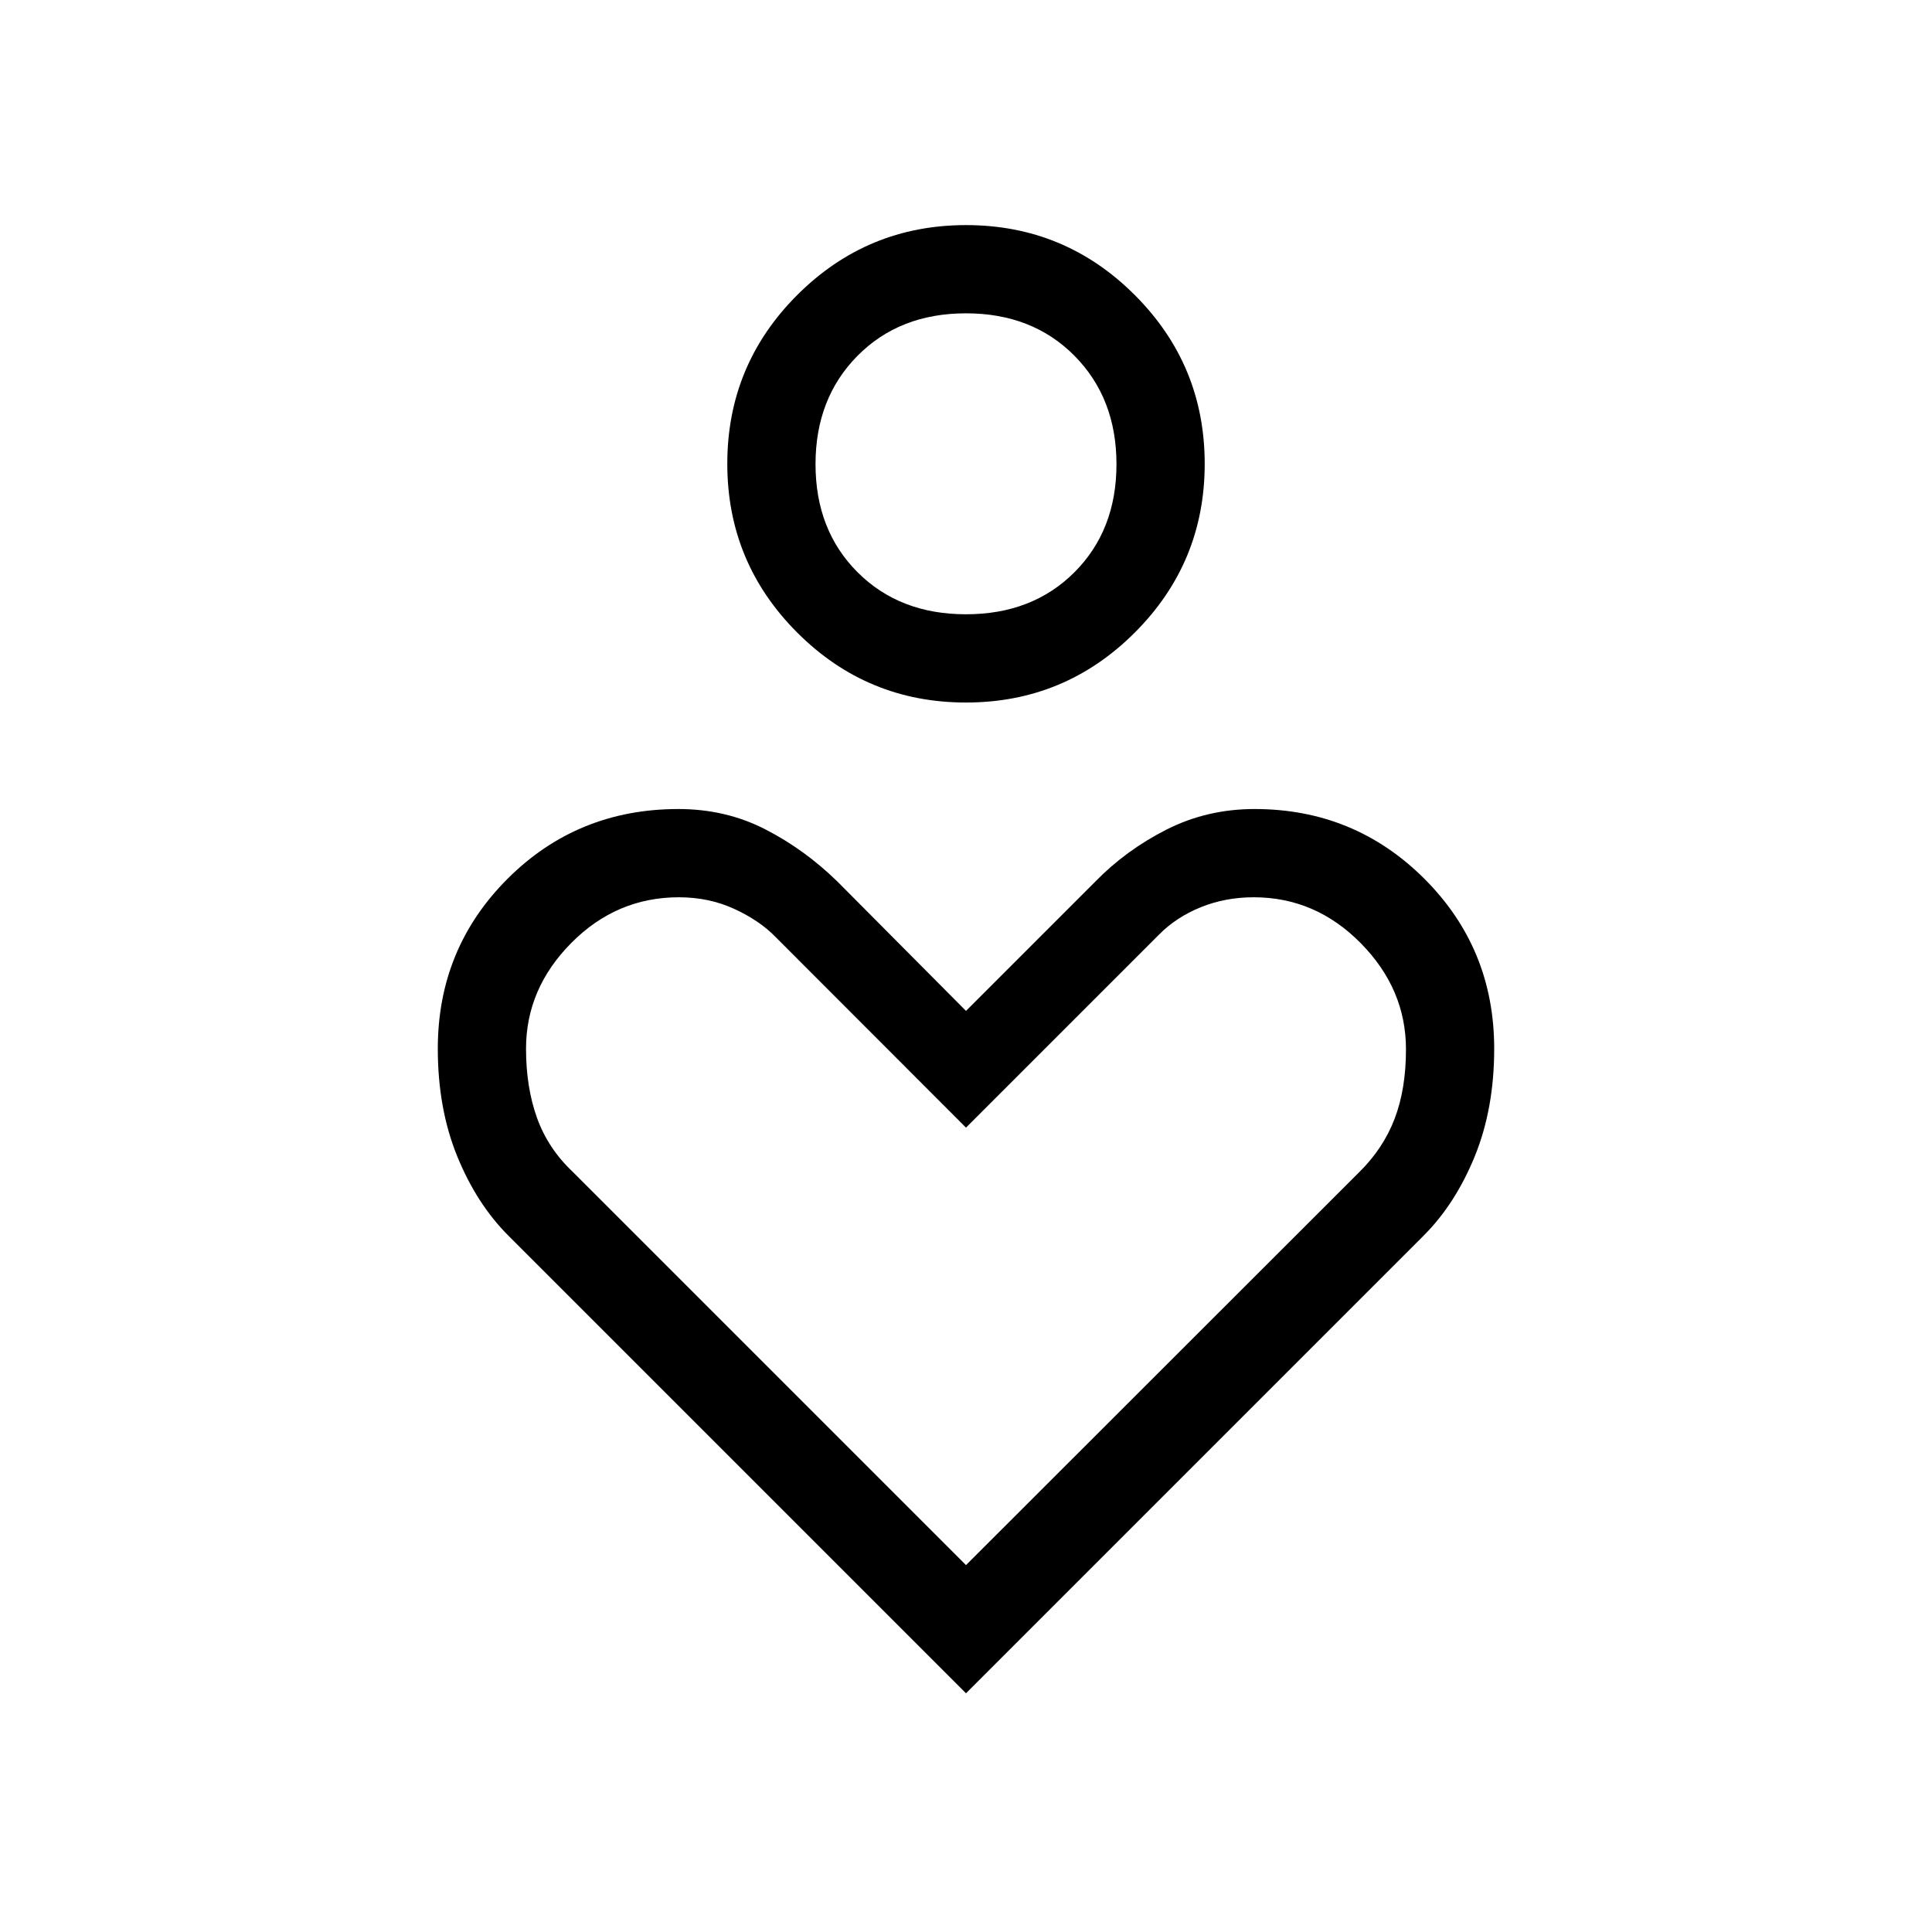 <svg xmlns="http://www.w3.org/2000/svg" height="48" viewBox="0 -960 960 960" width="48"><path d="M479.98-610.92q-49.11 0-83.85-34.76-34.74-34.76-34.74-83.87 0-49.12 34.75-83.86 34.76-34.74 83.88-34.74 49.11 0 83.85 34.76 34.74 34.75 34.74 83.87 0 49.11-34.75 83.85-34.76 34.75-83.88 34.75Zm.02-43.85q33 0 53.88-20.88 20.89-20.89 20.89-53.7 0-32.8-20.89-53.88Q513-804.31 480-804.31t-53.88 21.08q-20.89 21.08-20.89 53.88 0 32.81 20.89 53.7Q447-654.77 480-654.77Zm0 536.15L252.62-346q-15.77-15.77-25.43-39.45-9.65-23.69-9.65-53.46 0-49.8 34.68-84.45Q286.91-558 337.09-558q23.44 0 43.04 10.02 19.6 10.02 36.02 26.06L480-457.69l64.23-64.23q15.27-15.66 35.42-25.87Q599.79-558 623.4-558q49.64 0 84.35 34.64 34.71 34.65 34.71 84.45 0 29.77-9.65 53.46-9.66 23.68-25.43 39.45L480-118.62Zm0-63.69 195.35-195.21q11.97-11.78 17.62-26.56 5.65-14.77 5.65-34.5 0-30-22.5-52.79-22.5-22.78-53.14-22.78-14.13 0-26.34 4.95-12.21 4.95-20.81 13.68L480-399.69l-94.76-94.85q-7.83-8.05-20.38-13.83-12.55-5.78-27.54-5.78-30.94 0-53.44 22.69-22.5 22.69-22.5 52.56 0 19.21 5.47 34.4 5.46 15.19 17.77 26.81L480-182.31Zm0-547.23Zm0 381.31Z"/></svg>